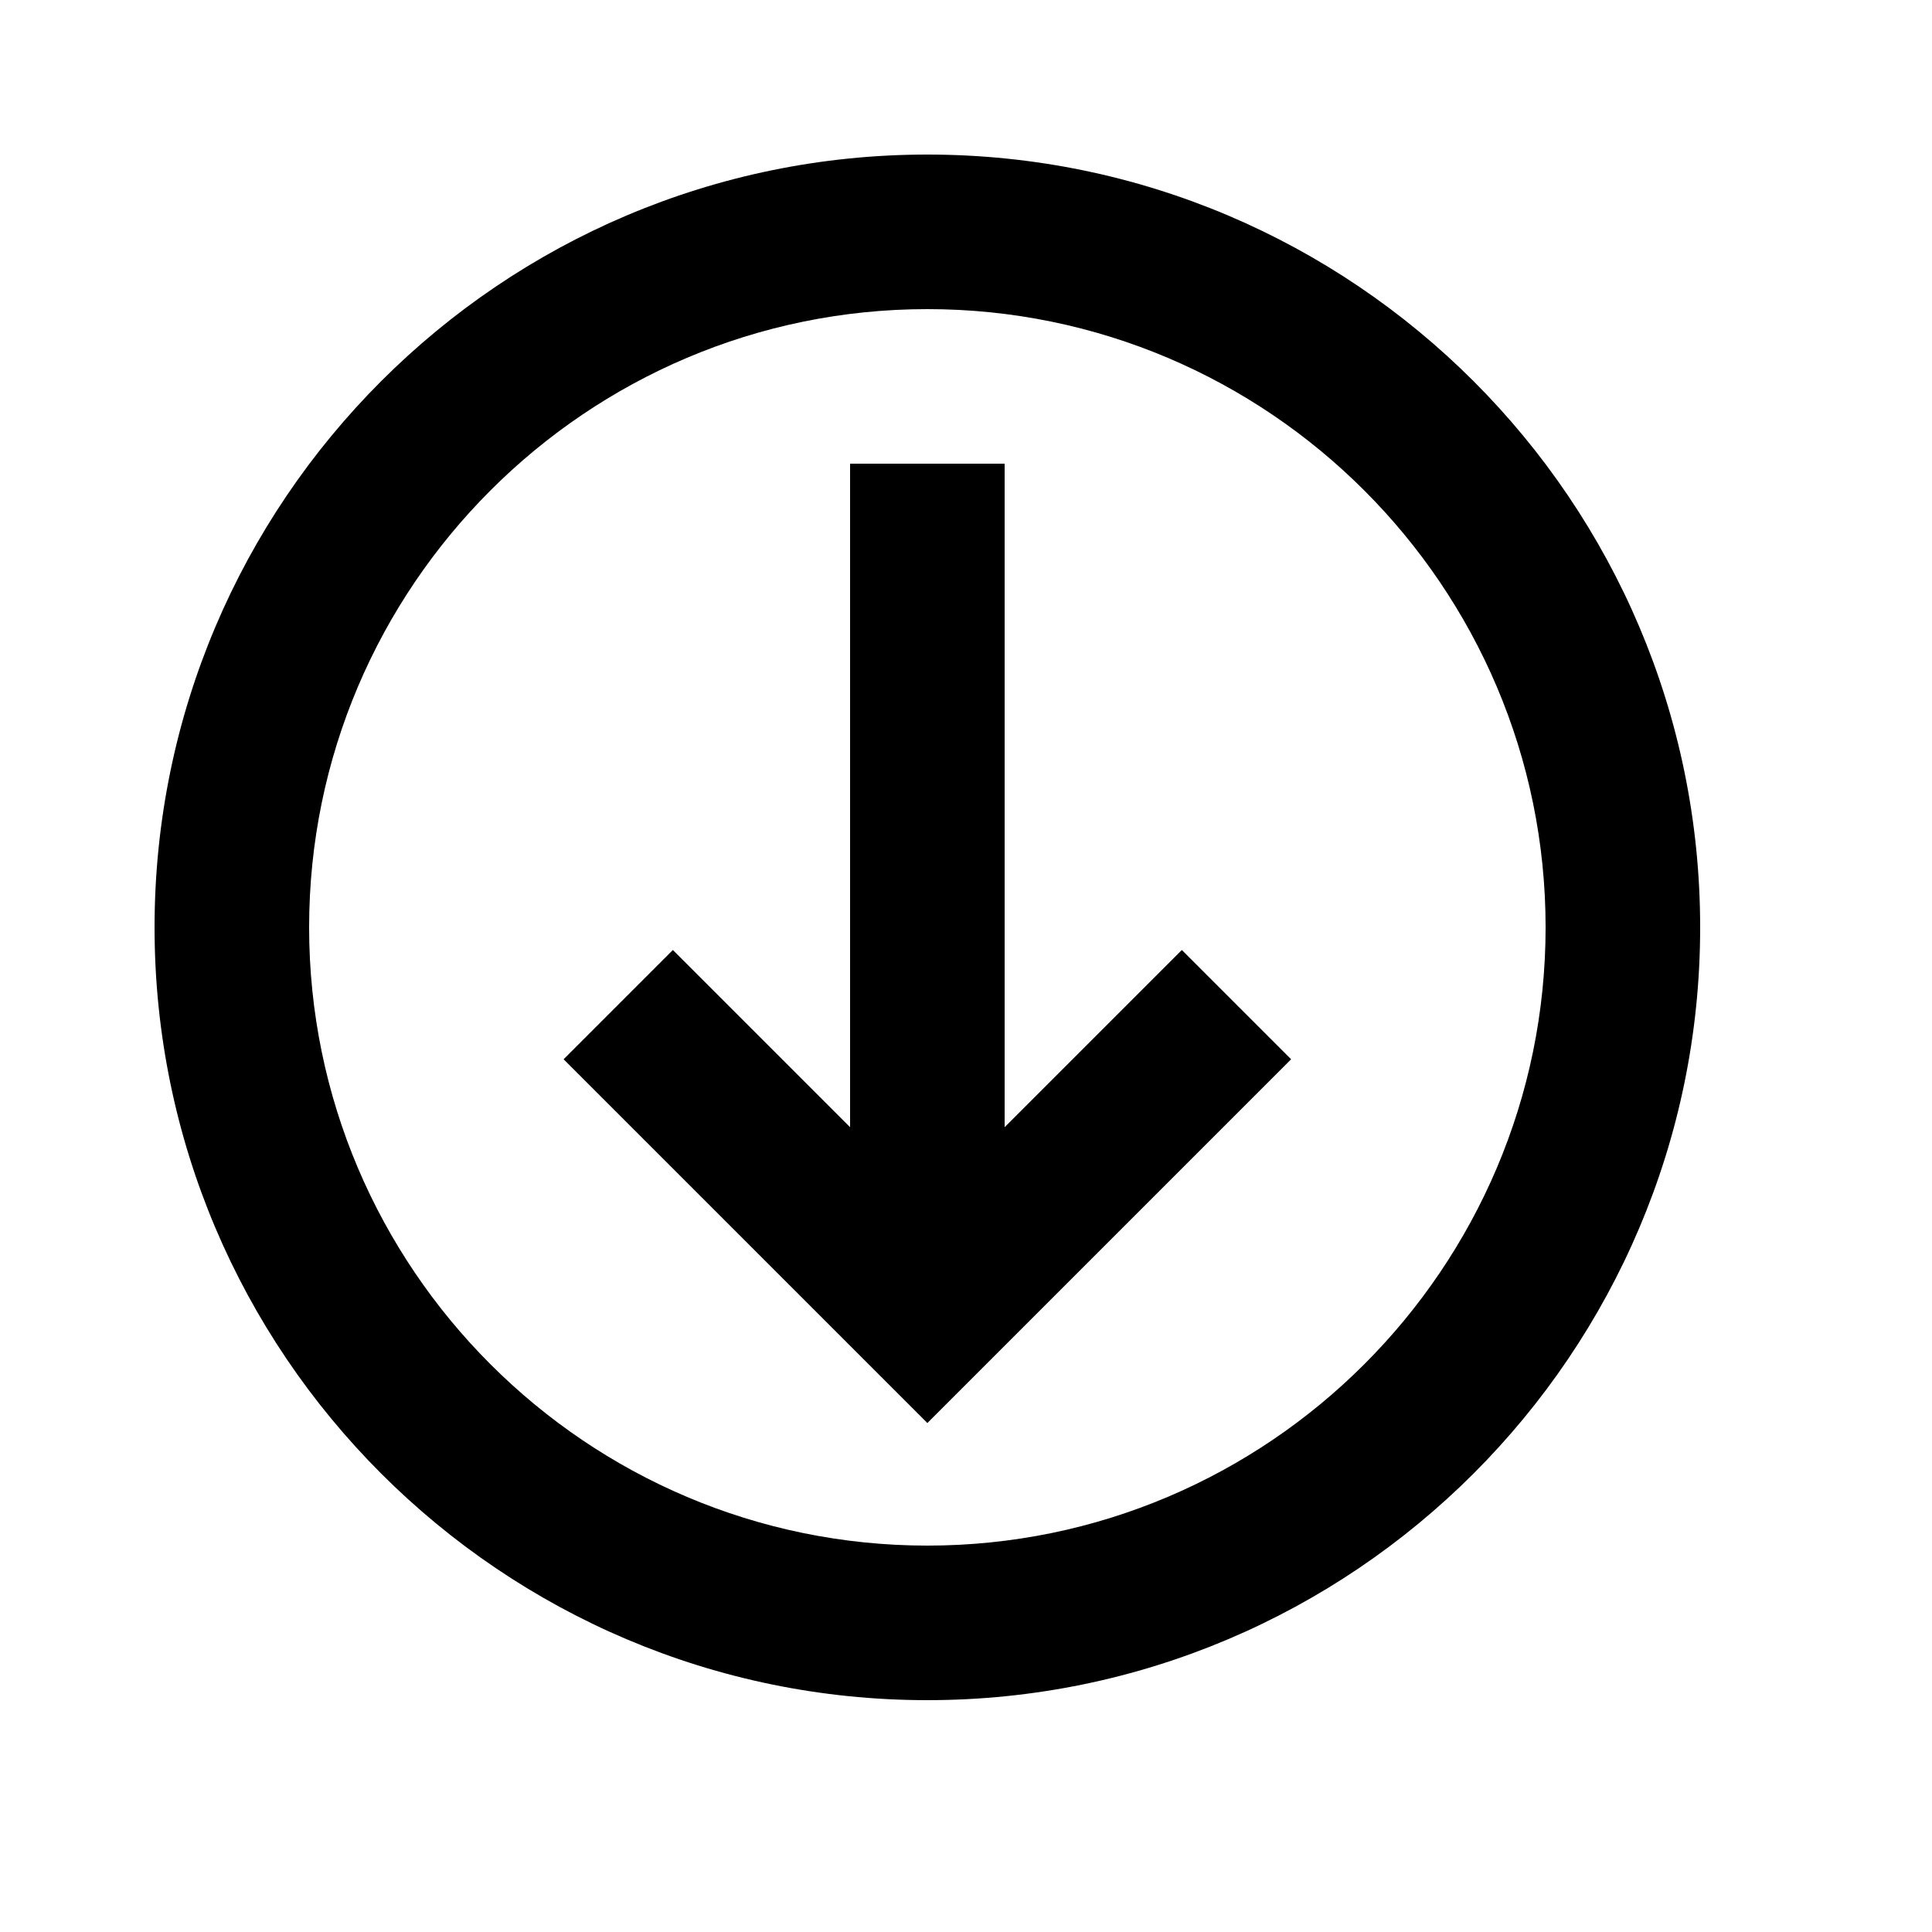 <svg viewBox="0 0 2000 2000" version="1.1" xmlns="http://www.w3.org/2000/svg" height="50pt" width="50pt">
    <path d="M960 320c-352.754 0-640 287.246-640 640s287.246 640 640 640 640-287.246 640-640-287.246-640-640-640zm0-160c441.12 0 800 358.88 800 800s-358.88 800-800 800-800-358.88-800-800 358.88-800 800-800zm0 1313.12l-376.56-376.56 113.12-113.12L880 1166.88V480h160v686.88l183.44-183.44 113.12 113.12L960 1473.12z" stroke="none" stroke-width="1" fill-rule="evenodd"/>
</svg>
